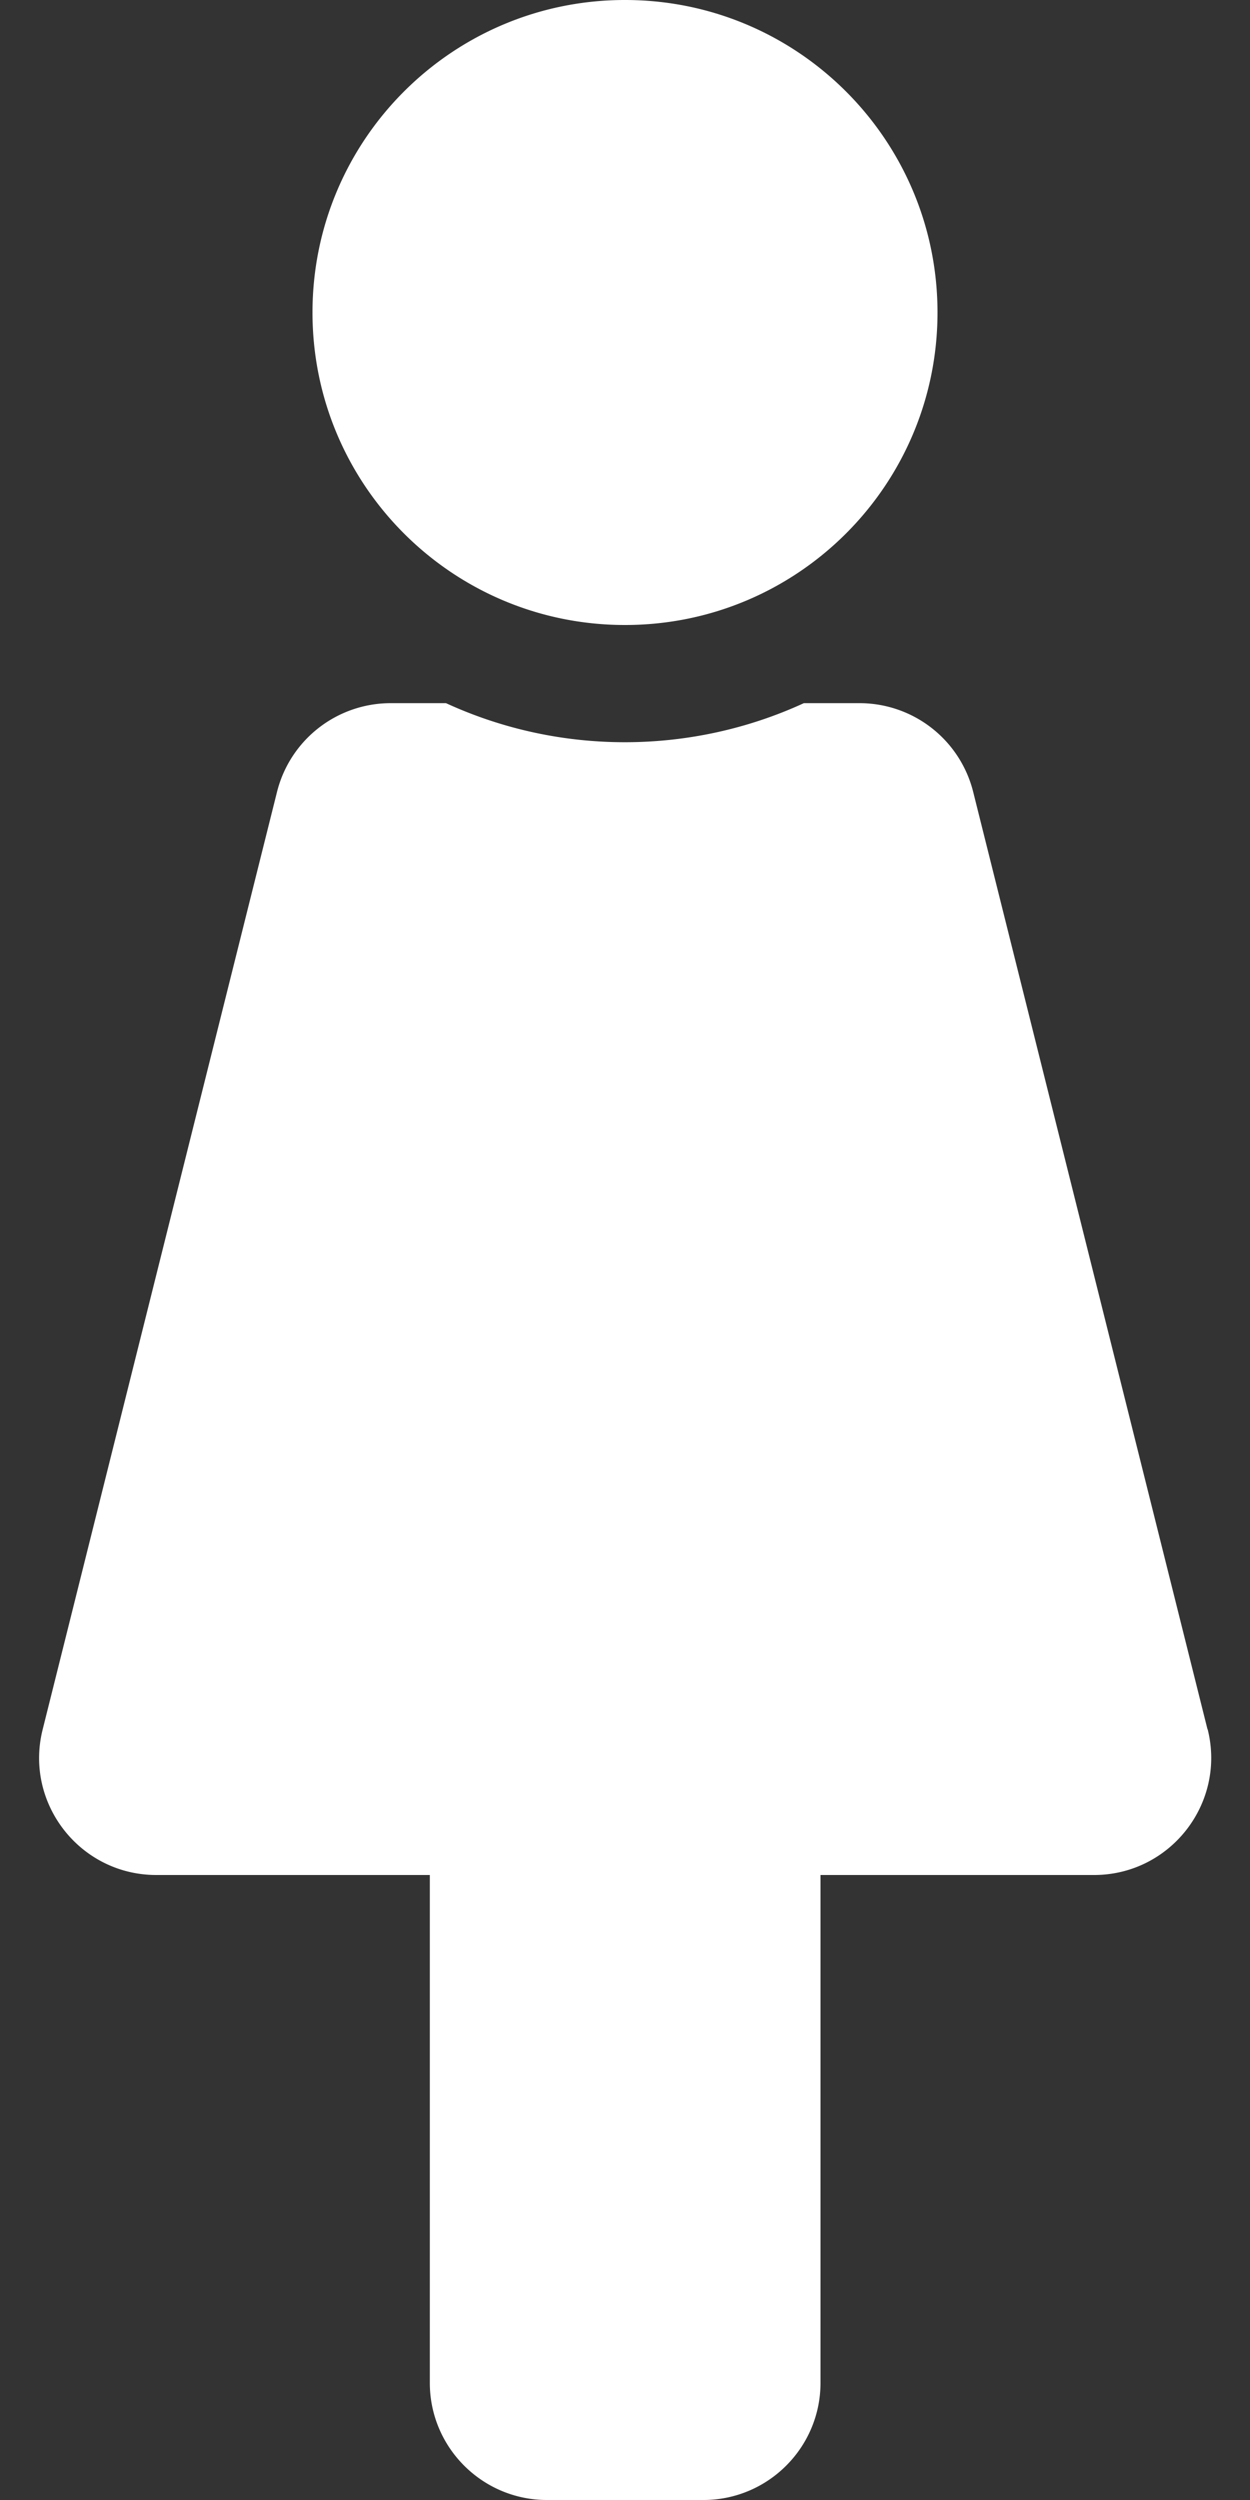 <svg version="1.1" xmlns="http://www.w3.org/2000/svg" xlink="http://www.w3.org/1999/xlink" x="0px" y="0px" width="7.5px" height="15px" viewBox="0 0 7.5 15" style="enable-background:new 0 0 15 15;" space="preserve">
    <rect x="0" y="0" width="7.5" height="15" fill="#333333" stroke="none"/>
    <path d="M3.75,0c1.036,0,1.875,0.839,1.875,1.875s-0.839,1.875,-1.875,1.875c-1.036,0,-1.875,-0.839,-1.875,-1.875S2.714,0,3.75,0m3.495,10.376l-1.406,-5.625A0.703,0.703,0,0,0,5.156,4.219h-0.333c-0.665,0.306,-1.453,0.319,-2.147,0H2.344a0.703,0.703,0,0,0,-0.682,0.533l-1.406,5.625C0.145,10.819,0.48,11.25,0.938,11.25h1.641v3.047c0,0.388,0.315,0.703,0.703,0.703h0.938c0.388,0,0.703,-0.315,0.703,-0.703V11.25h1.641c0.457,0,0.793,-0.43,0.682,-0.874z" fill="#FFFFFF"/>
    </svg>